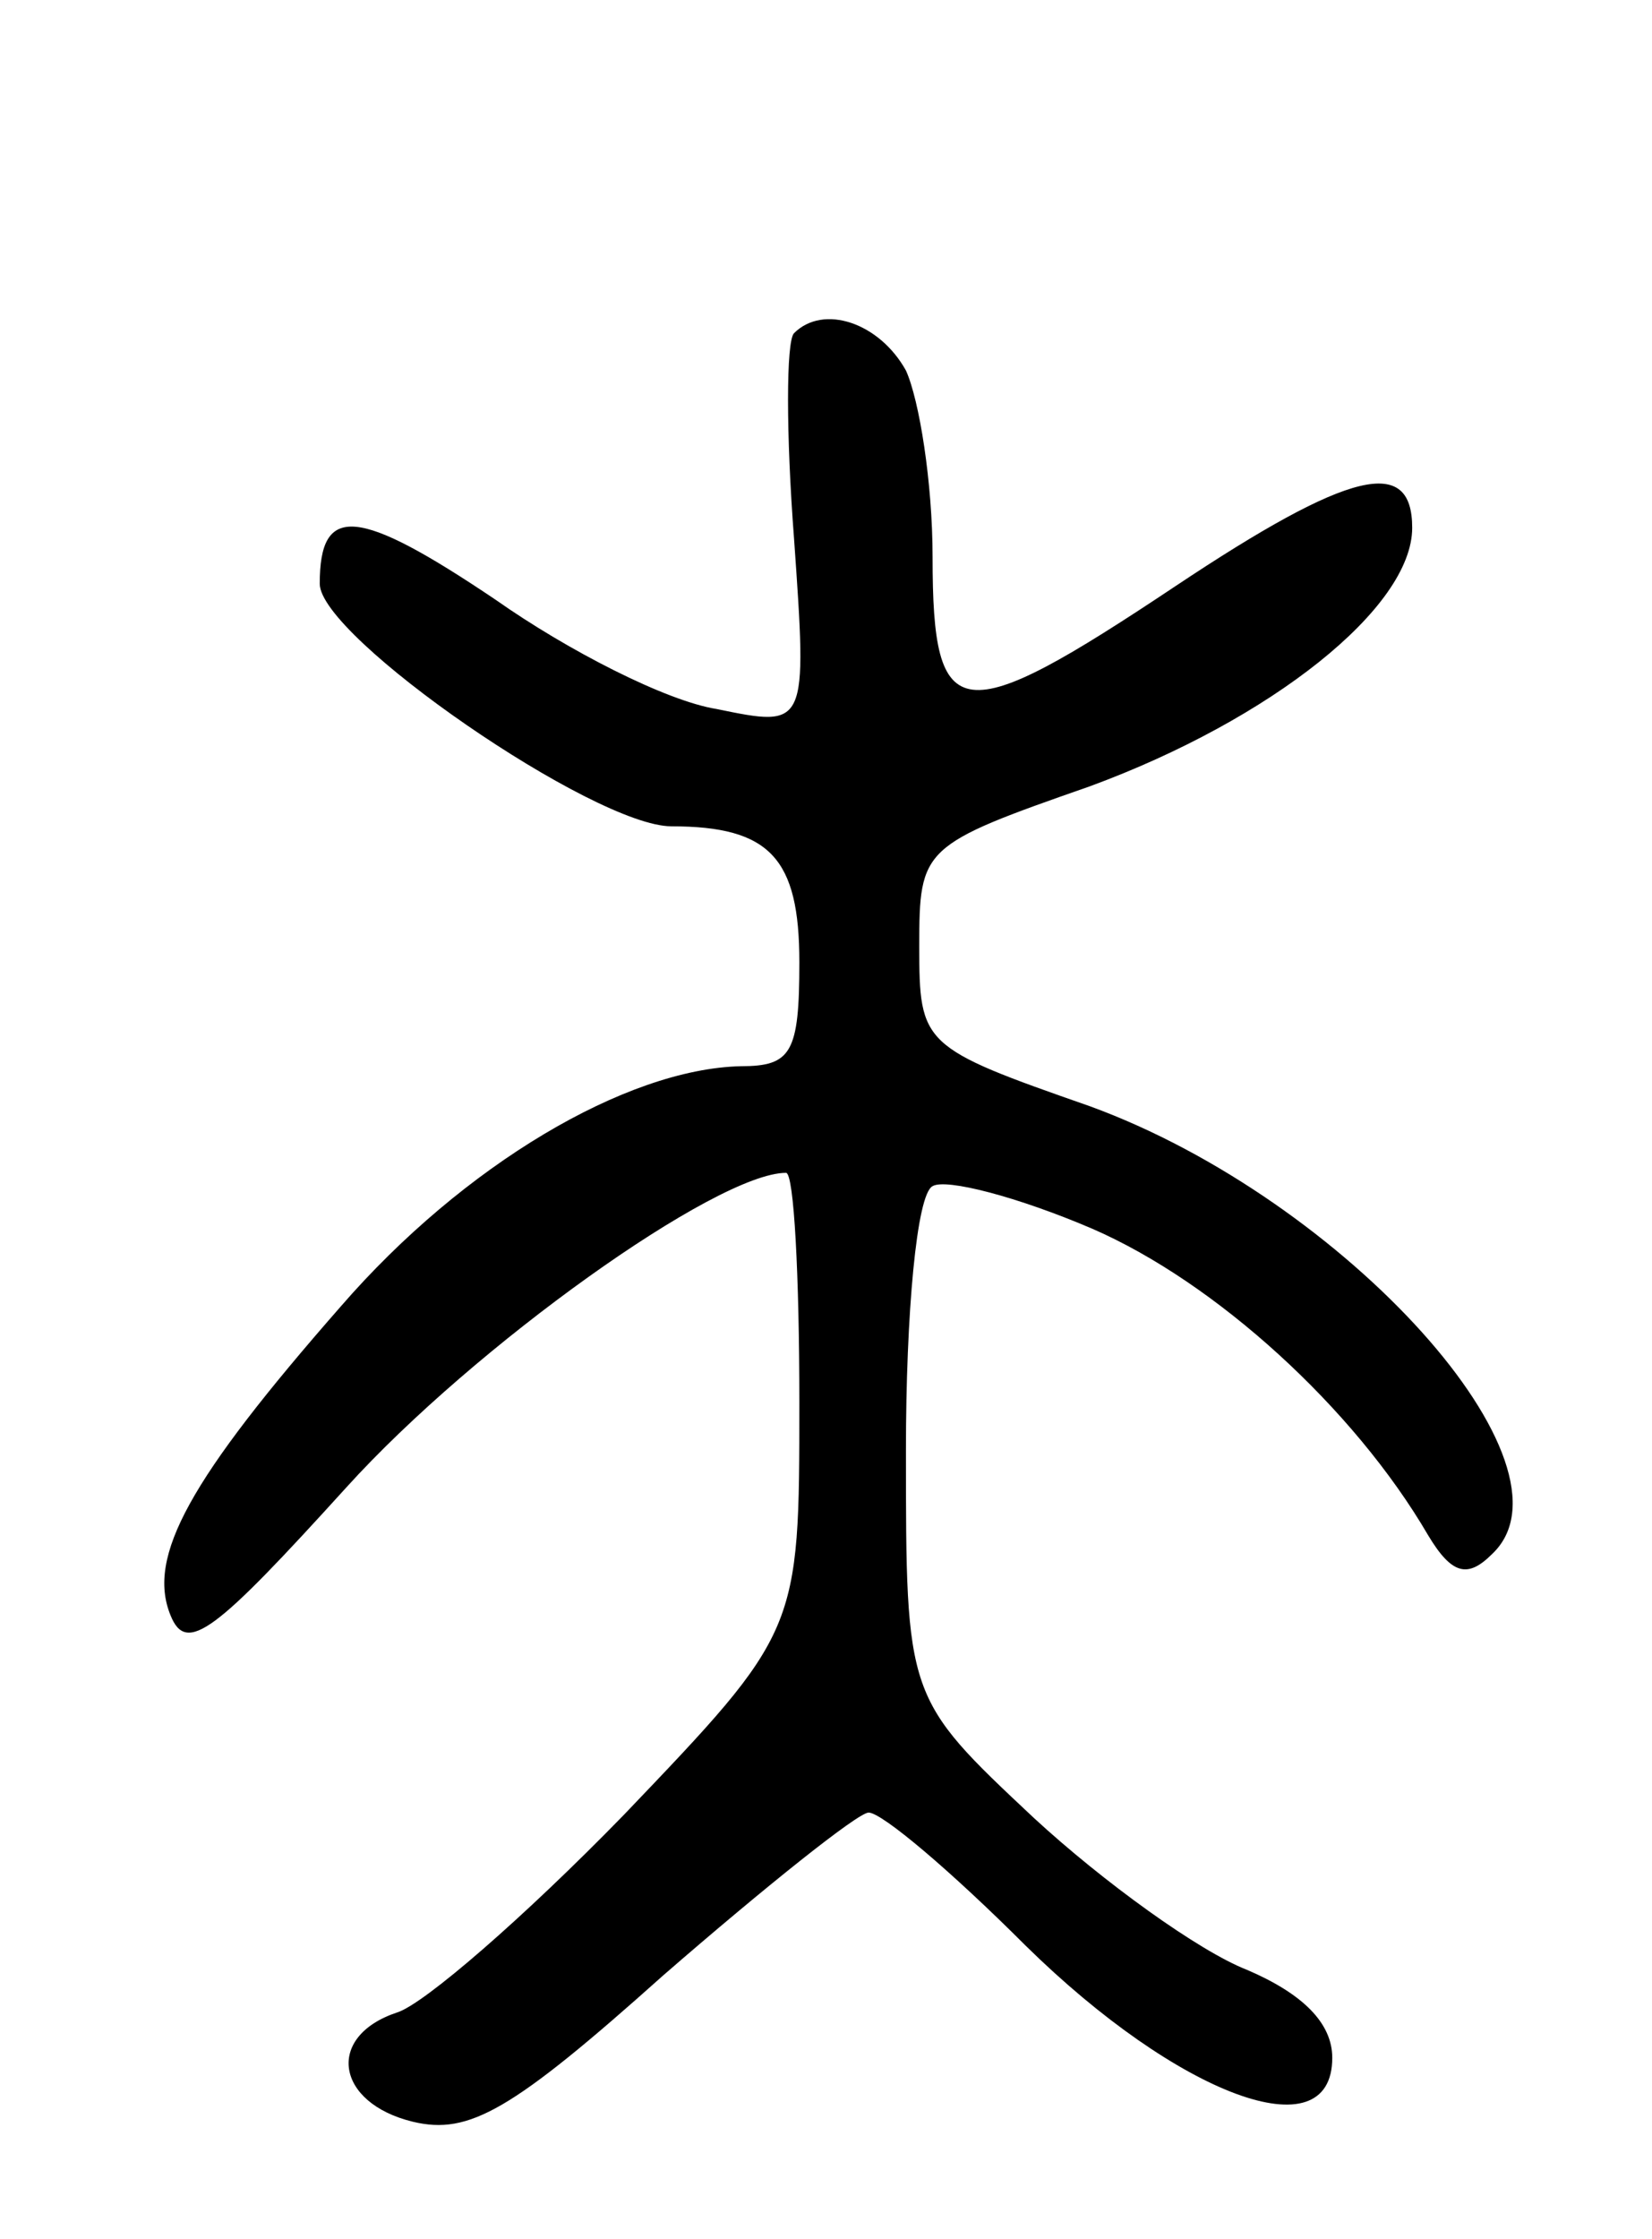 <svg version="1.0" xmlns="http://www.w3.org/2000/svg"
 width="62pt" height="84pt" viewBox="0 0 62 84"
 preserveAspectRatio="xMidYMid meet">
<g transform="translate(0,84) scale(0.1,-0.1)"
fill="#000000" stroke="none">
<path d="M298 715 c-3 -3 -3 -38 0 -77 5 -71 5 -71 -29 -64 -19 3 -56 22 -83
41 -52 35 -66 36 -66 6 0 -20 103 -91 132 -91 37 0 48 -12 48 -51 0 -34 -3
-39 -22 -39 -43 -1 -104 -37 -150 -90 -57 -65 -73 -94 -64 -116 6 -15 17 -6
66 48 48 53 139 118 165 118 3 0 5 -39 5 -86 0 -86 0 -86 -66 -155 -37 -38
-75 -71 -85 -74 -27 -9 -23 -34 6 -41 21 -5 37 4 94 55 38 33 73 61 77 61 5 0
31 -22 59 -50 57 -56 115 -78 115 -42 0 13 -11 24 -32 33 -18 7 -54 33 -80 57
-48 45 -48 45 -48 138 0 51 4 96 10 99 5 3 32 -4 60 -16 46 -20 98 -67 126
-115 9 -15 15 -16 24 -7 35 33 -55 133 -151 168 -63 22 -64 23 -64 60 0 37 1
38 64 60 68 25 121 67 121 97 0 27 -23 22 -89 -22 -81 -54 -91 -53 -91 11 0
28 -5 59 -10 70 -10 18 -31 25 -42 14z"/>
</g>
</svg>
